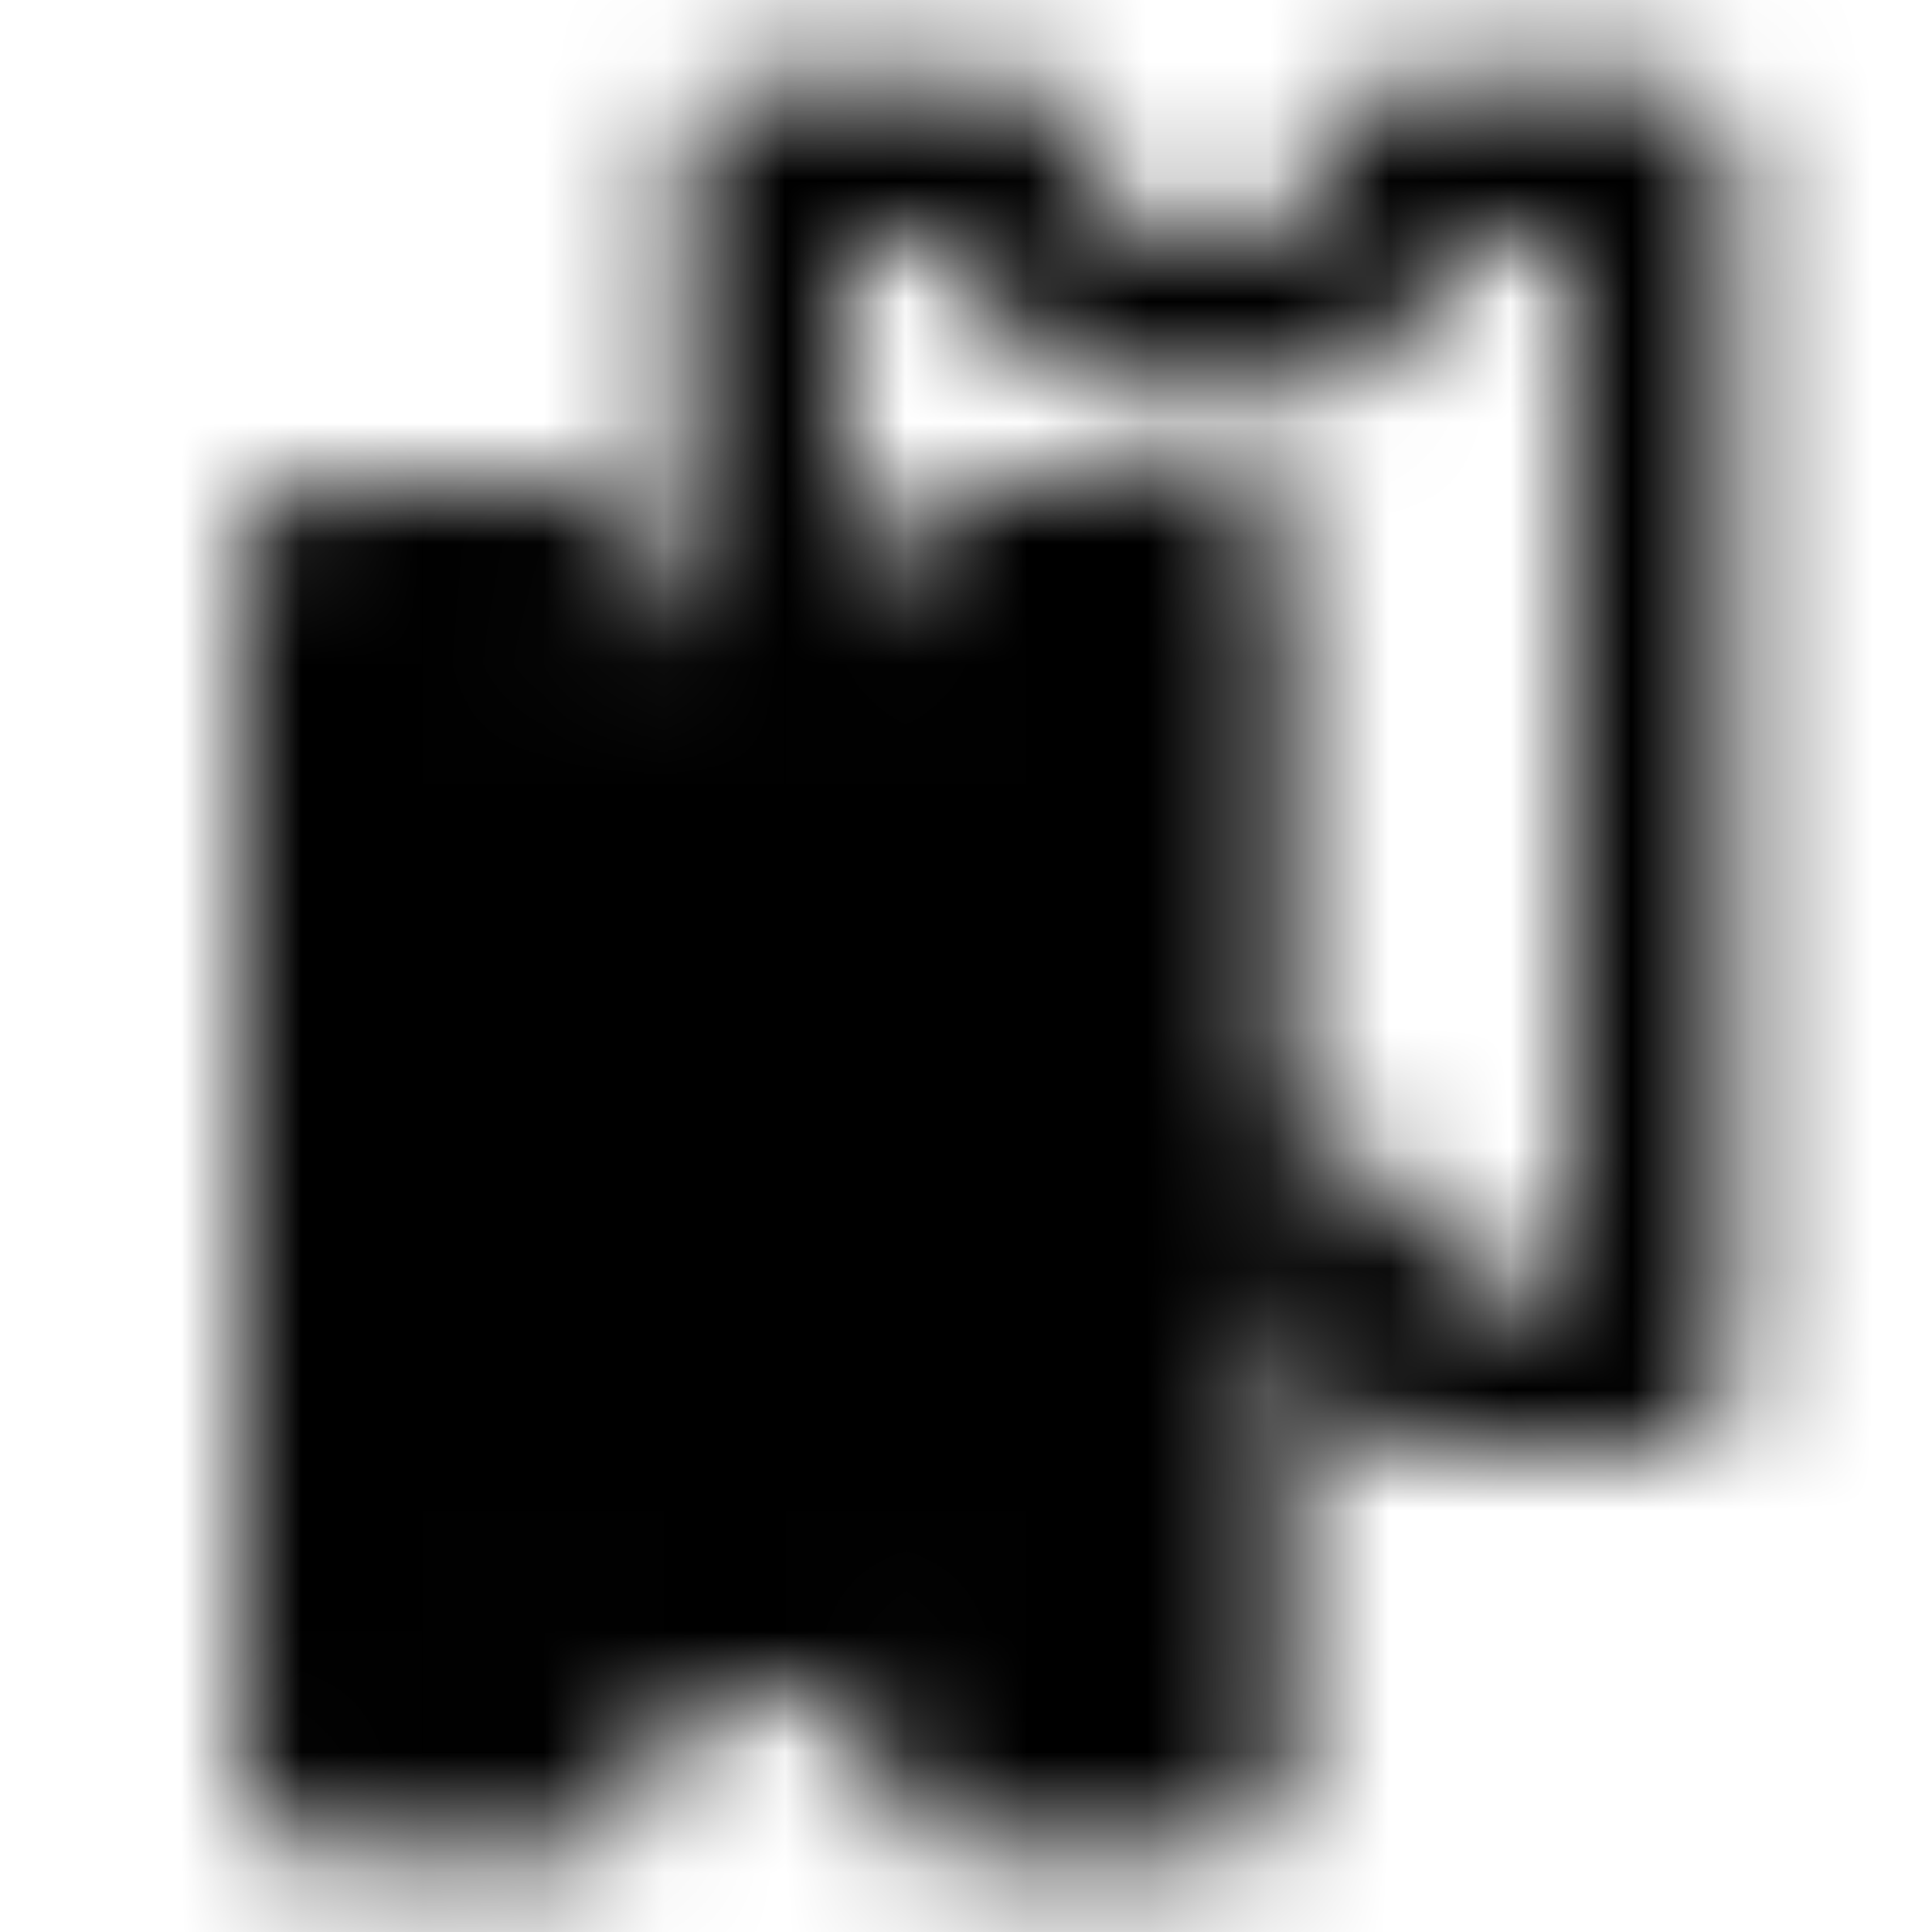 <svg width="16" height="16" viewBox="0 0 16 16" fill="none" xmlns="http://www.w3.org/2000/svg">
<mask id="mask0_5_10819" style="mask-type:luminance" maskUnits="userSpaceOnUse" x="2" y="0" width="13" height="16">
<path d="M10.003 10.001C11.003 10.001 11.669 10.627 11.669 11.334H13.669V1.334H11.669C11.669 2.001 11.003 2.667 10.003 2.667C9.003 2.667 8.336 2.001 8.336 1.334H6.336V6.001" stroke="white" stroke-width="1.333" stroke-linecap="round" stroke-linejoin="round"/>
<path d="M10.001 14.668H8.001C8.001 13.961 7.335 13.335 6.335 13.335C5.335 13.335 4.668 13.961 4.668 14.668H2.668V4.668H4.668C4.668 5.335 5.335 6.001 6.335 6.001C7.335 6.001 8.001 5.335 8.001 4.668H10.001V14.668Z" fill="white" stroke="white" stroke-width="1.333" stroke-linecap="round" stroke-linejoin="round"/>
<path d="M4.667 8.667C5.035 8.667 5.333 8.369 5.333 8.001C5.333 7.632 5.035 7.334 4.667 7.334C4.298 7.334 4 7.632 4 8.001C4 8.369 4.298 8.667 4.667 8.667Z" fill="black"/>
<path d="M6.335 8.667C6.703 8.667 7.001 8.369 7.001 8.001C7.001 7.632 6.703 7.334 6.335 7.334C5.966 7.334 5.668 7.632 5.668 8.001C5.668 8.369 5.966 8.667 6.335 8.667Z" fill="black"/>
<path d="M8.003 8.667C8.371 8.667 8.669 8.369 8.669 8.001C8.669 7.632 8.371 7.334 8.003 7.334C7.634 7.334 7.336 7.632 7.336 8.001C7.336 8.369 7.634 8.667 8.003 8.667Z" fill="black"/>
</mask>
<g mask="url(#mask0_5_10819)">
<path d="M0 0H16V16H0V0Z" fill="black"/>
</g>
</svg>
